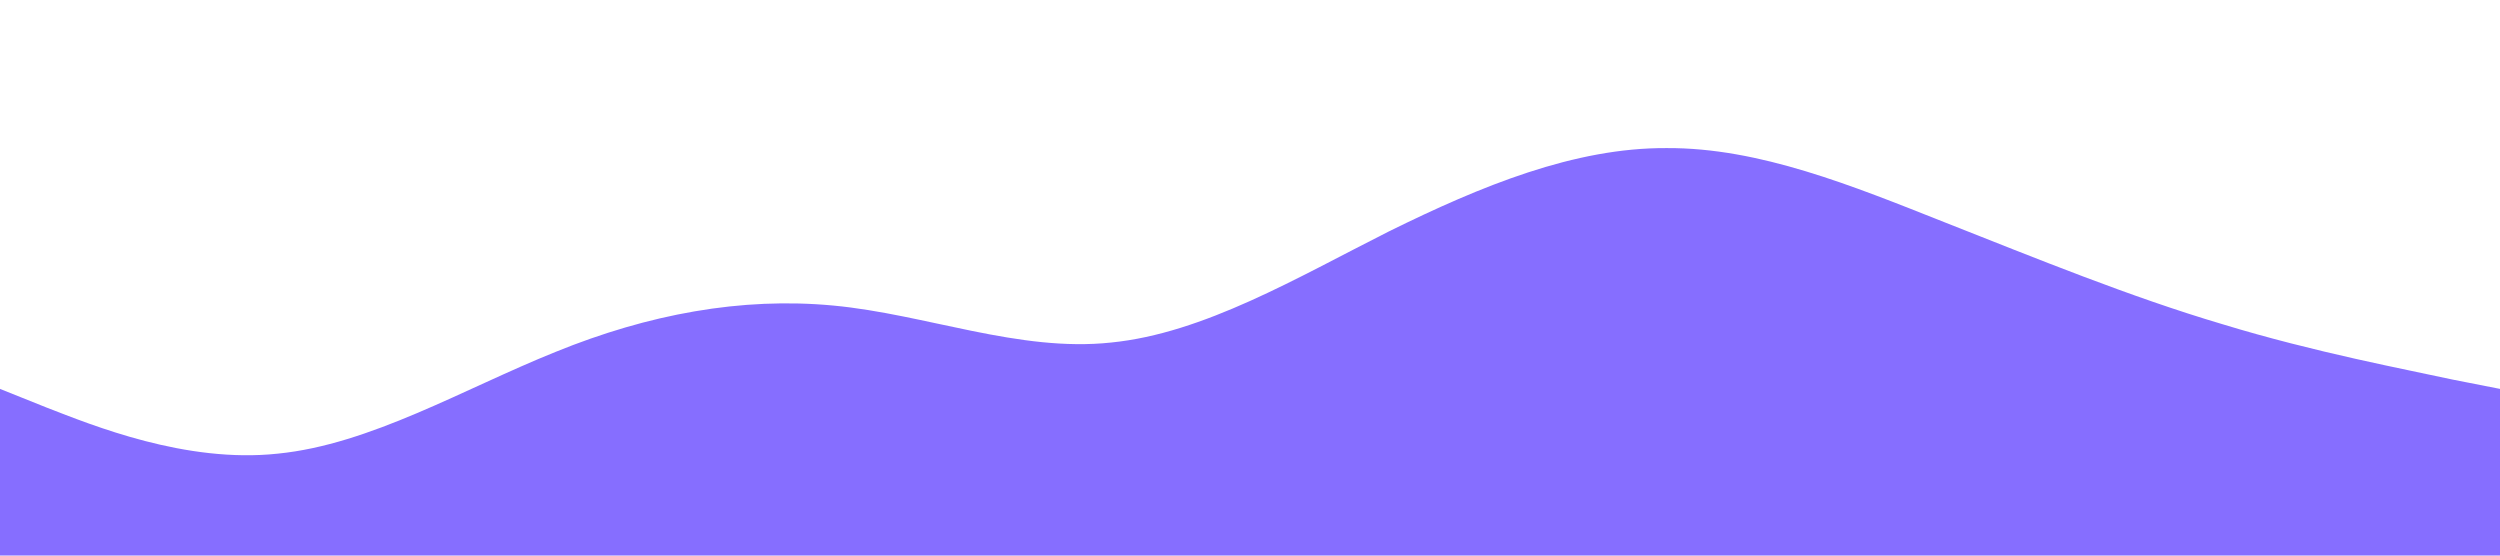 <?xml version="1.0" standalone="no"?><svg xmlns="http://www.w3.org/2000/svg" viewBox="0 0 1440 320"><path fill="#866eff" fill-opacity="1" d="M0,224L26.7,234.7C53.3,245,107,267,160,261.3C213.3,256,267,224,320,202.7C373.3,181,427,171,480,176C533.3,181,587,203,640,197.3C693.3,192,747,160,800,133.3C853.3,107,907,85,960,85.3C1013.3,85,1067,107,1120,128C1173.3,149,1227,171,1280,186.7C1333.3,203,1387,213,1413,218.7L1440,224L1440,320L1413.3,320C1386.7,320,1333,320,1280,320C1226.7,320,1173,320,1120,320C1066.7,320,1013,320,960,320C906.7,320,853,320,800,320C746.7,320,693,320,640,320C586.7,320,533,320,480,320C426.7,320,373,320,320,320C266.7,320,213,320,160,320C106.7,320,53,320,27,320L0,320Z"></path></svg>